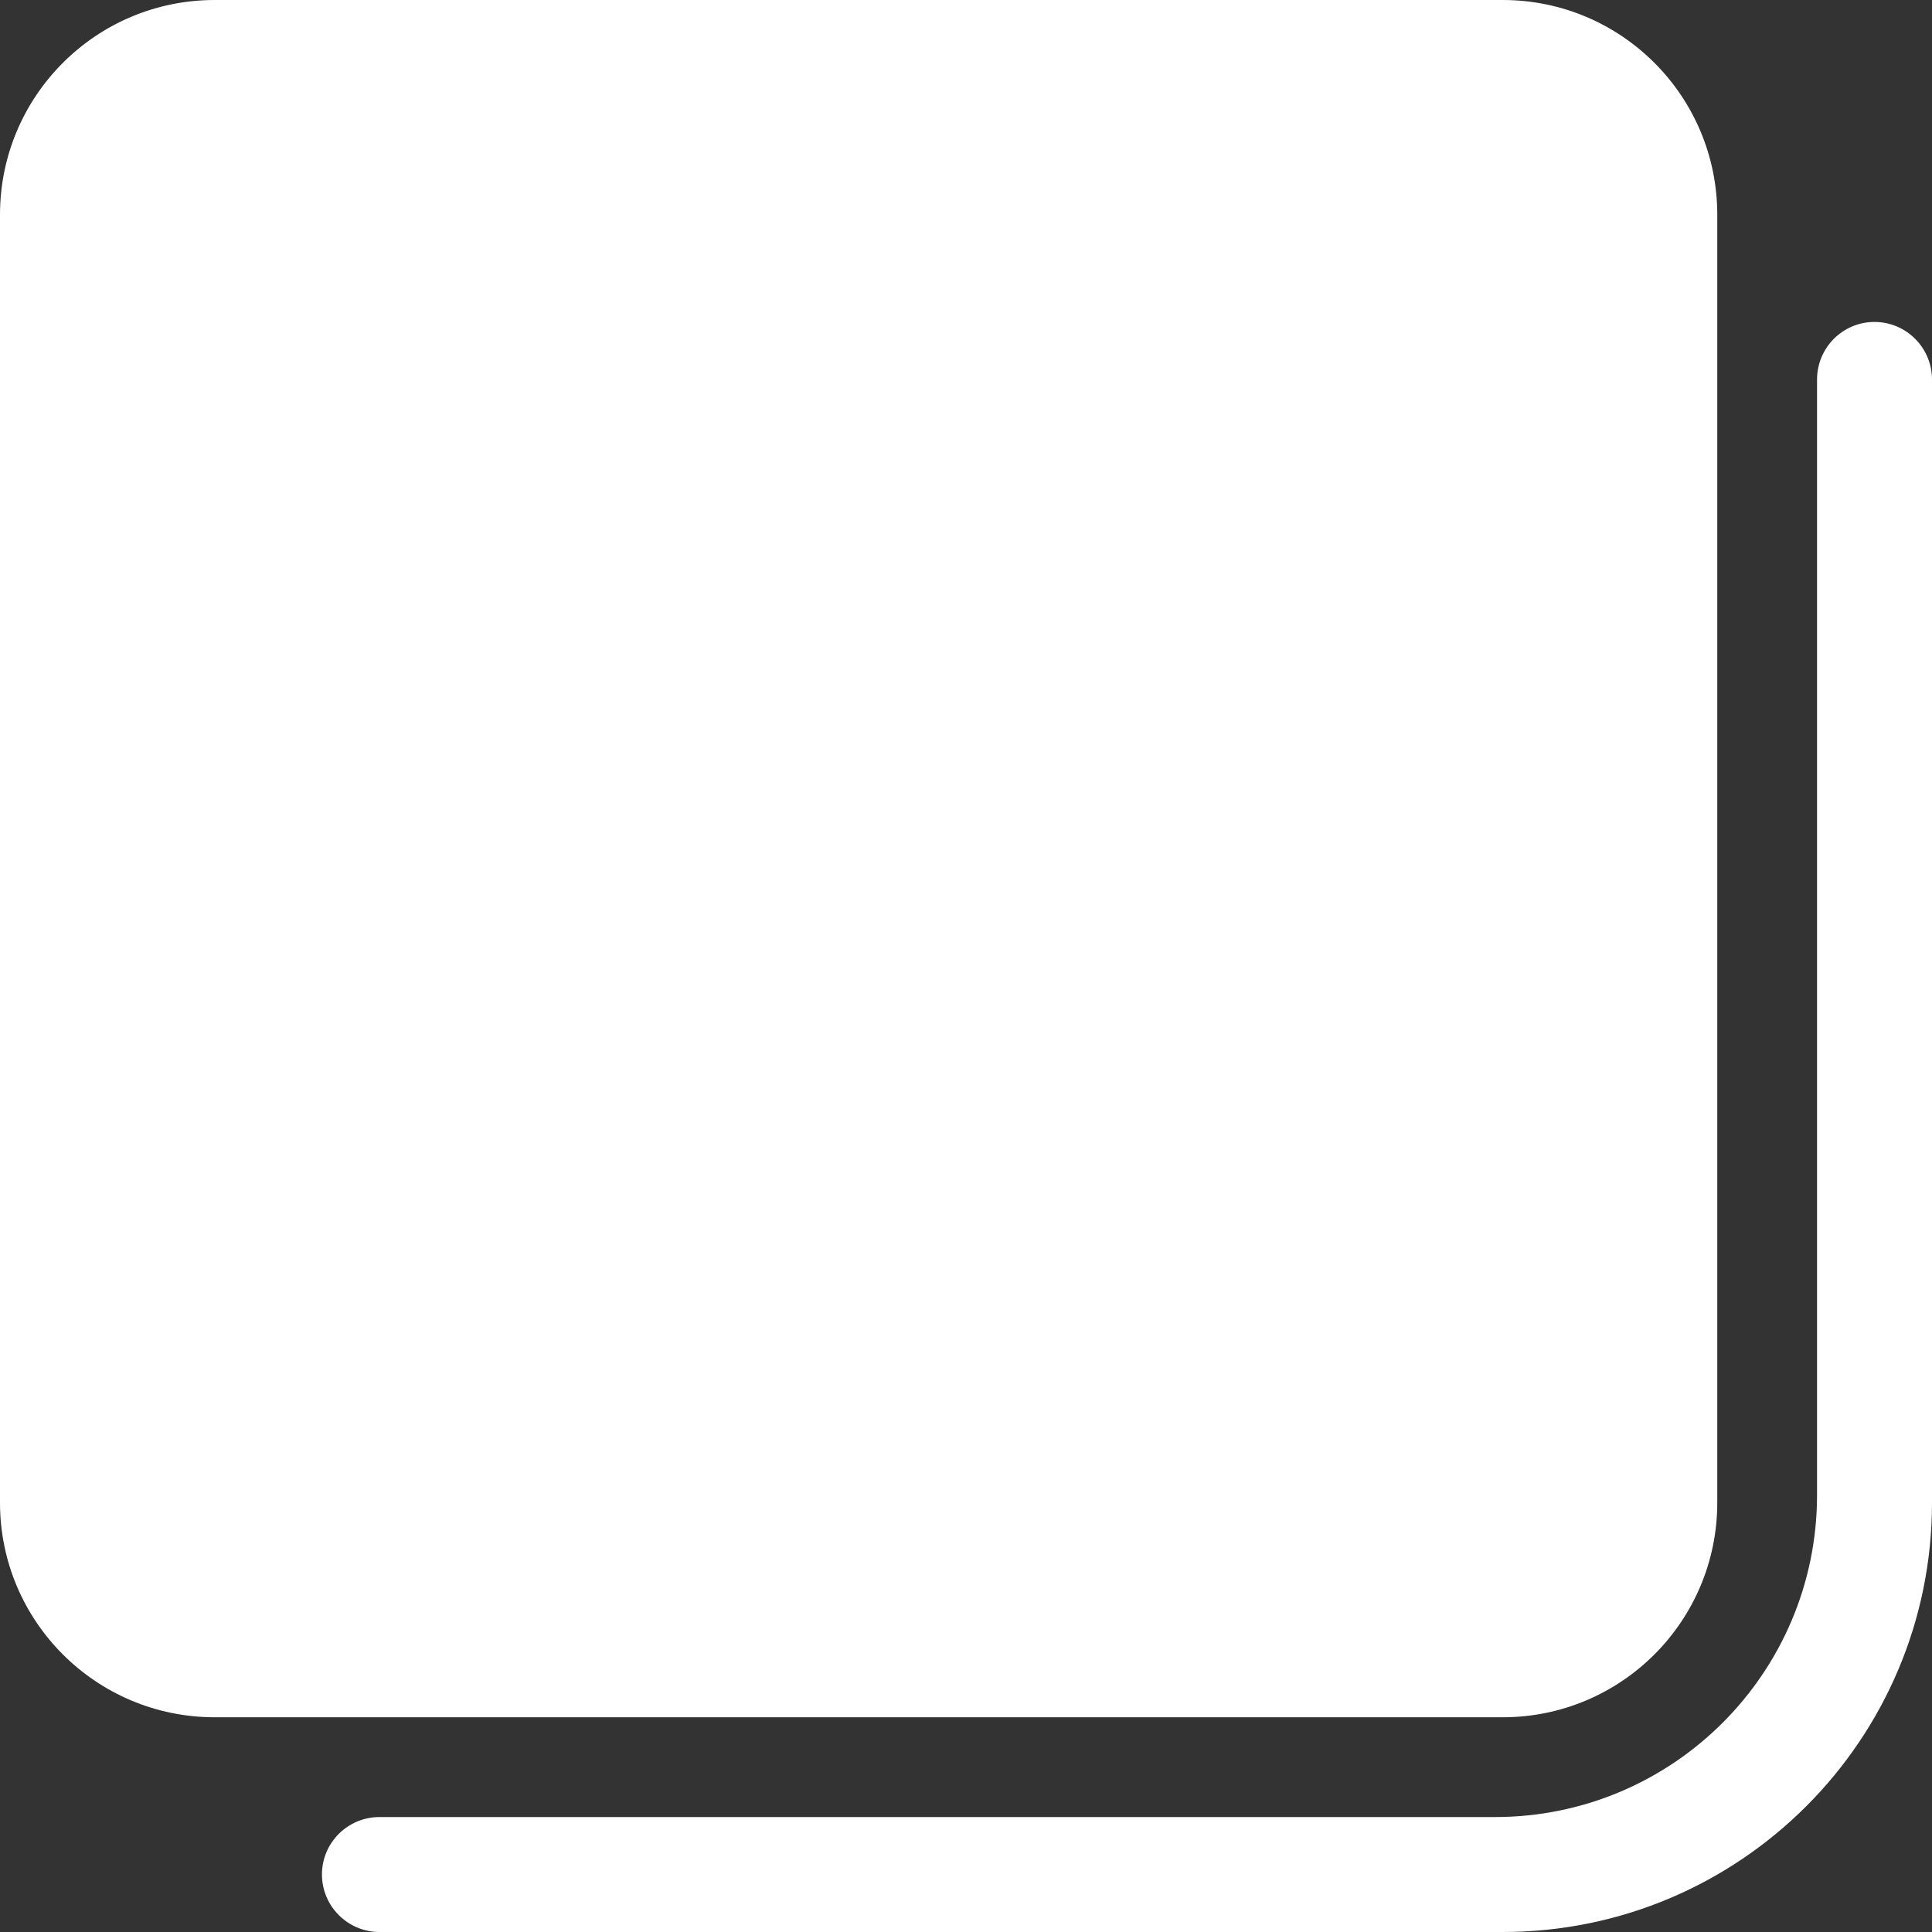 <svg width="14" height="14" viewBox="0 0 14 14" fill="none" xmlns="http://www.w3.org/2000/svg">
<rect x="0" y="0" width="14" height="14" fill="#333333" stroke="none"/>
<path d="M0 1.556C0 0.696 0.696 0 1.556 0H10.889C11.748 0 12.444 0.696 12.444 1.556V10.889C12.444 11.748 11.748 12.444 10.889 12.444H1.556C0.696 12.444 0 11.748 0 10.889V1.556Z" fill="white"/>
<path d="M2.75 13.167C2.52 13.167 2.333 13.353 2.333 13.583C2.333 13.813 2.52 14 2.75 14H10.889C12.607 14 14 12.607 14 10.889V2.75C14 2.52 13.813 2.333 13.583 2.333C13.353 2.333 13.167 2.52 13.167 2.75V10.833C13.167 12.122 12.122 13.167 10.833 13.167H2.75Z" fill="white"/>
</svg>
